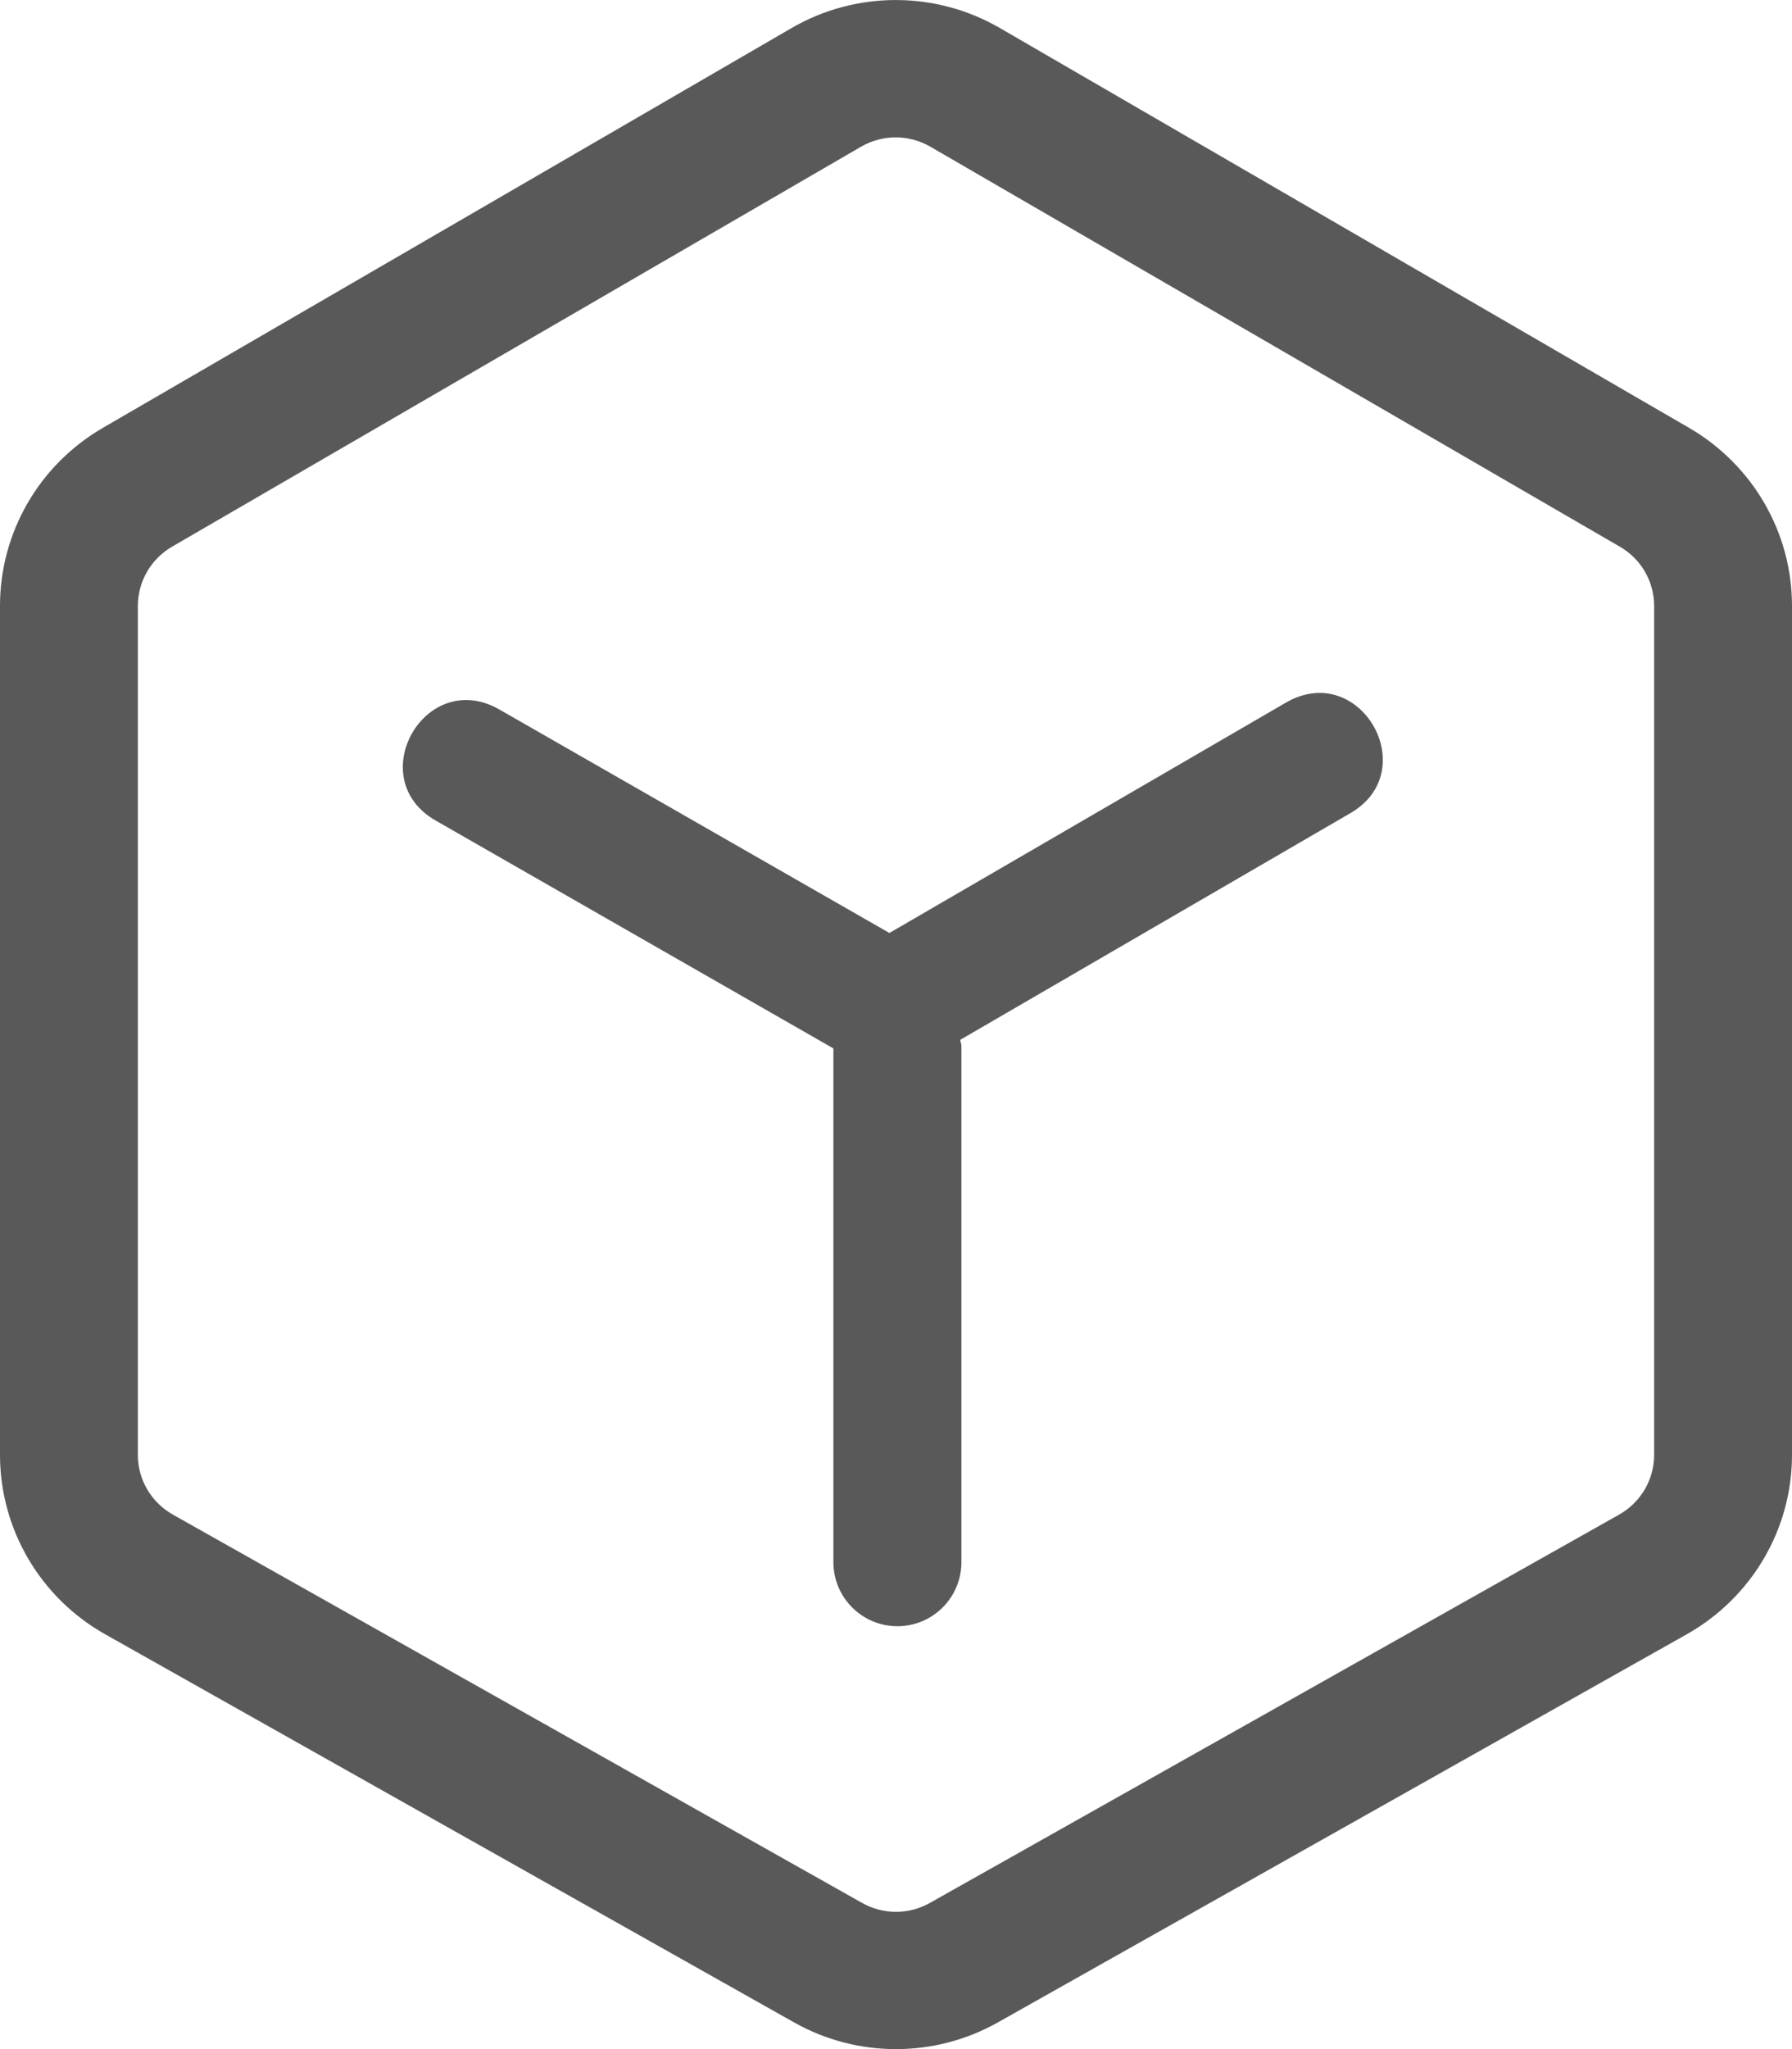 <?xml version="1.0" encoding="UTF-8"?>
<svg width="28px" height="32px" viewBox="0 0 28 32" version="1.1" xmlns="http://www.w3.org/2000/svg" xmlns:xlink="http://www.w3.org/1999/xlink">
    <!-- Generator: Sketch 52.5 (67469) - http://www.bohemiancoding.com/sketch -->
    <title>包管理icon</title>
    <desc>Created with Sketch.</desc>
    <g id="Page-1" stroke="none" stroke-width="1" fill="none" fill-rule="evenodd" opacity="0.65">
        <g id="Desktop-HD" transform="translate(-633, -448)" fill="#000000">
            <g id="包管理icon" transform="translate(631, 448)">
                <rect id="矩形" opacity="0" x="0" y="0" width="32" height="32"></rect>
                <path d="M22.1,10.968 L15.897,14.57 L9.801,11.079 C8.642,10.419 7.653,12.158 8.812,12.817 L15.022,16.373 L15.022,24.396 C15.022,24.948 15.47,25.396 16.022,25.396 C16.574,25.396 17.022,24.948 17.022,24.396 L17.022,16.333 C17.022,16.3 17.006,16.272 17.003,16.239 L23.089,12.705 C24.248,12.047 23.259,10.308 22.1,10.968 Z" id="路径"></path>
                <path d="M28.394,6.683 L17.622,0.437 C16.617,-0.145 15.374,-0.145 14.37,0.437 L3.605,6.683 C2.609,7.262 1.999,8.32 2,9.464 L2,22.72 C2,23.879 2.627,24.949 3.64,25.52 L14.409,31.584 C15.395,32.139 16.604,32.139 17.59,31.584 L28.359,25.52 C29.374,24.946 30.001,23.877 30,22.72 L30,9.464 C30.001,8.32 29.39,7.262 28.394,6.683 Z M27.846,22.72 C27.846,23.106 27.637,23.463 27.299,23.653 L16.53,29.717 C16.201,29.903 15.799,29.903 15.47,29.717 L4.701,23.653 C4.362,23.462 4.153,23.105 4.154,22.72 L4.154,9.464 C4.154,9.082 4.357,8.73 4.689,8.537 L15.454,2.291 C15.789,2.097 16.203,2.097 16.537,2.291 L27.311,8.538 C27.643,8.729 27.846,9.082 27.846,9.464 L27.846,22.72 Z" id="形状" fill-rule="nonzero"></path>
            </g>
        </g>
    </g>
</svg>